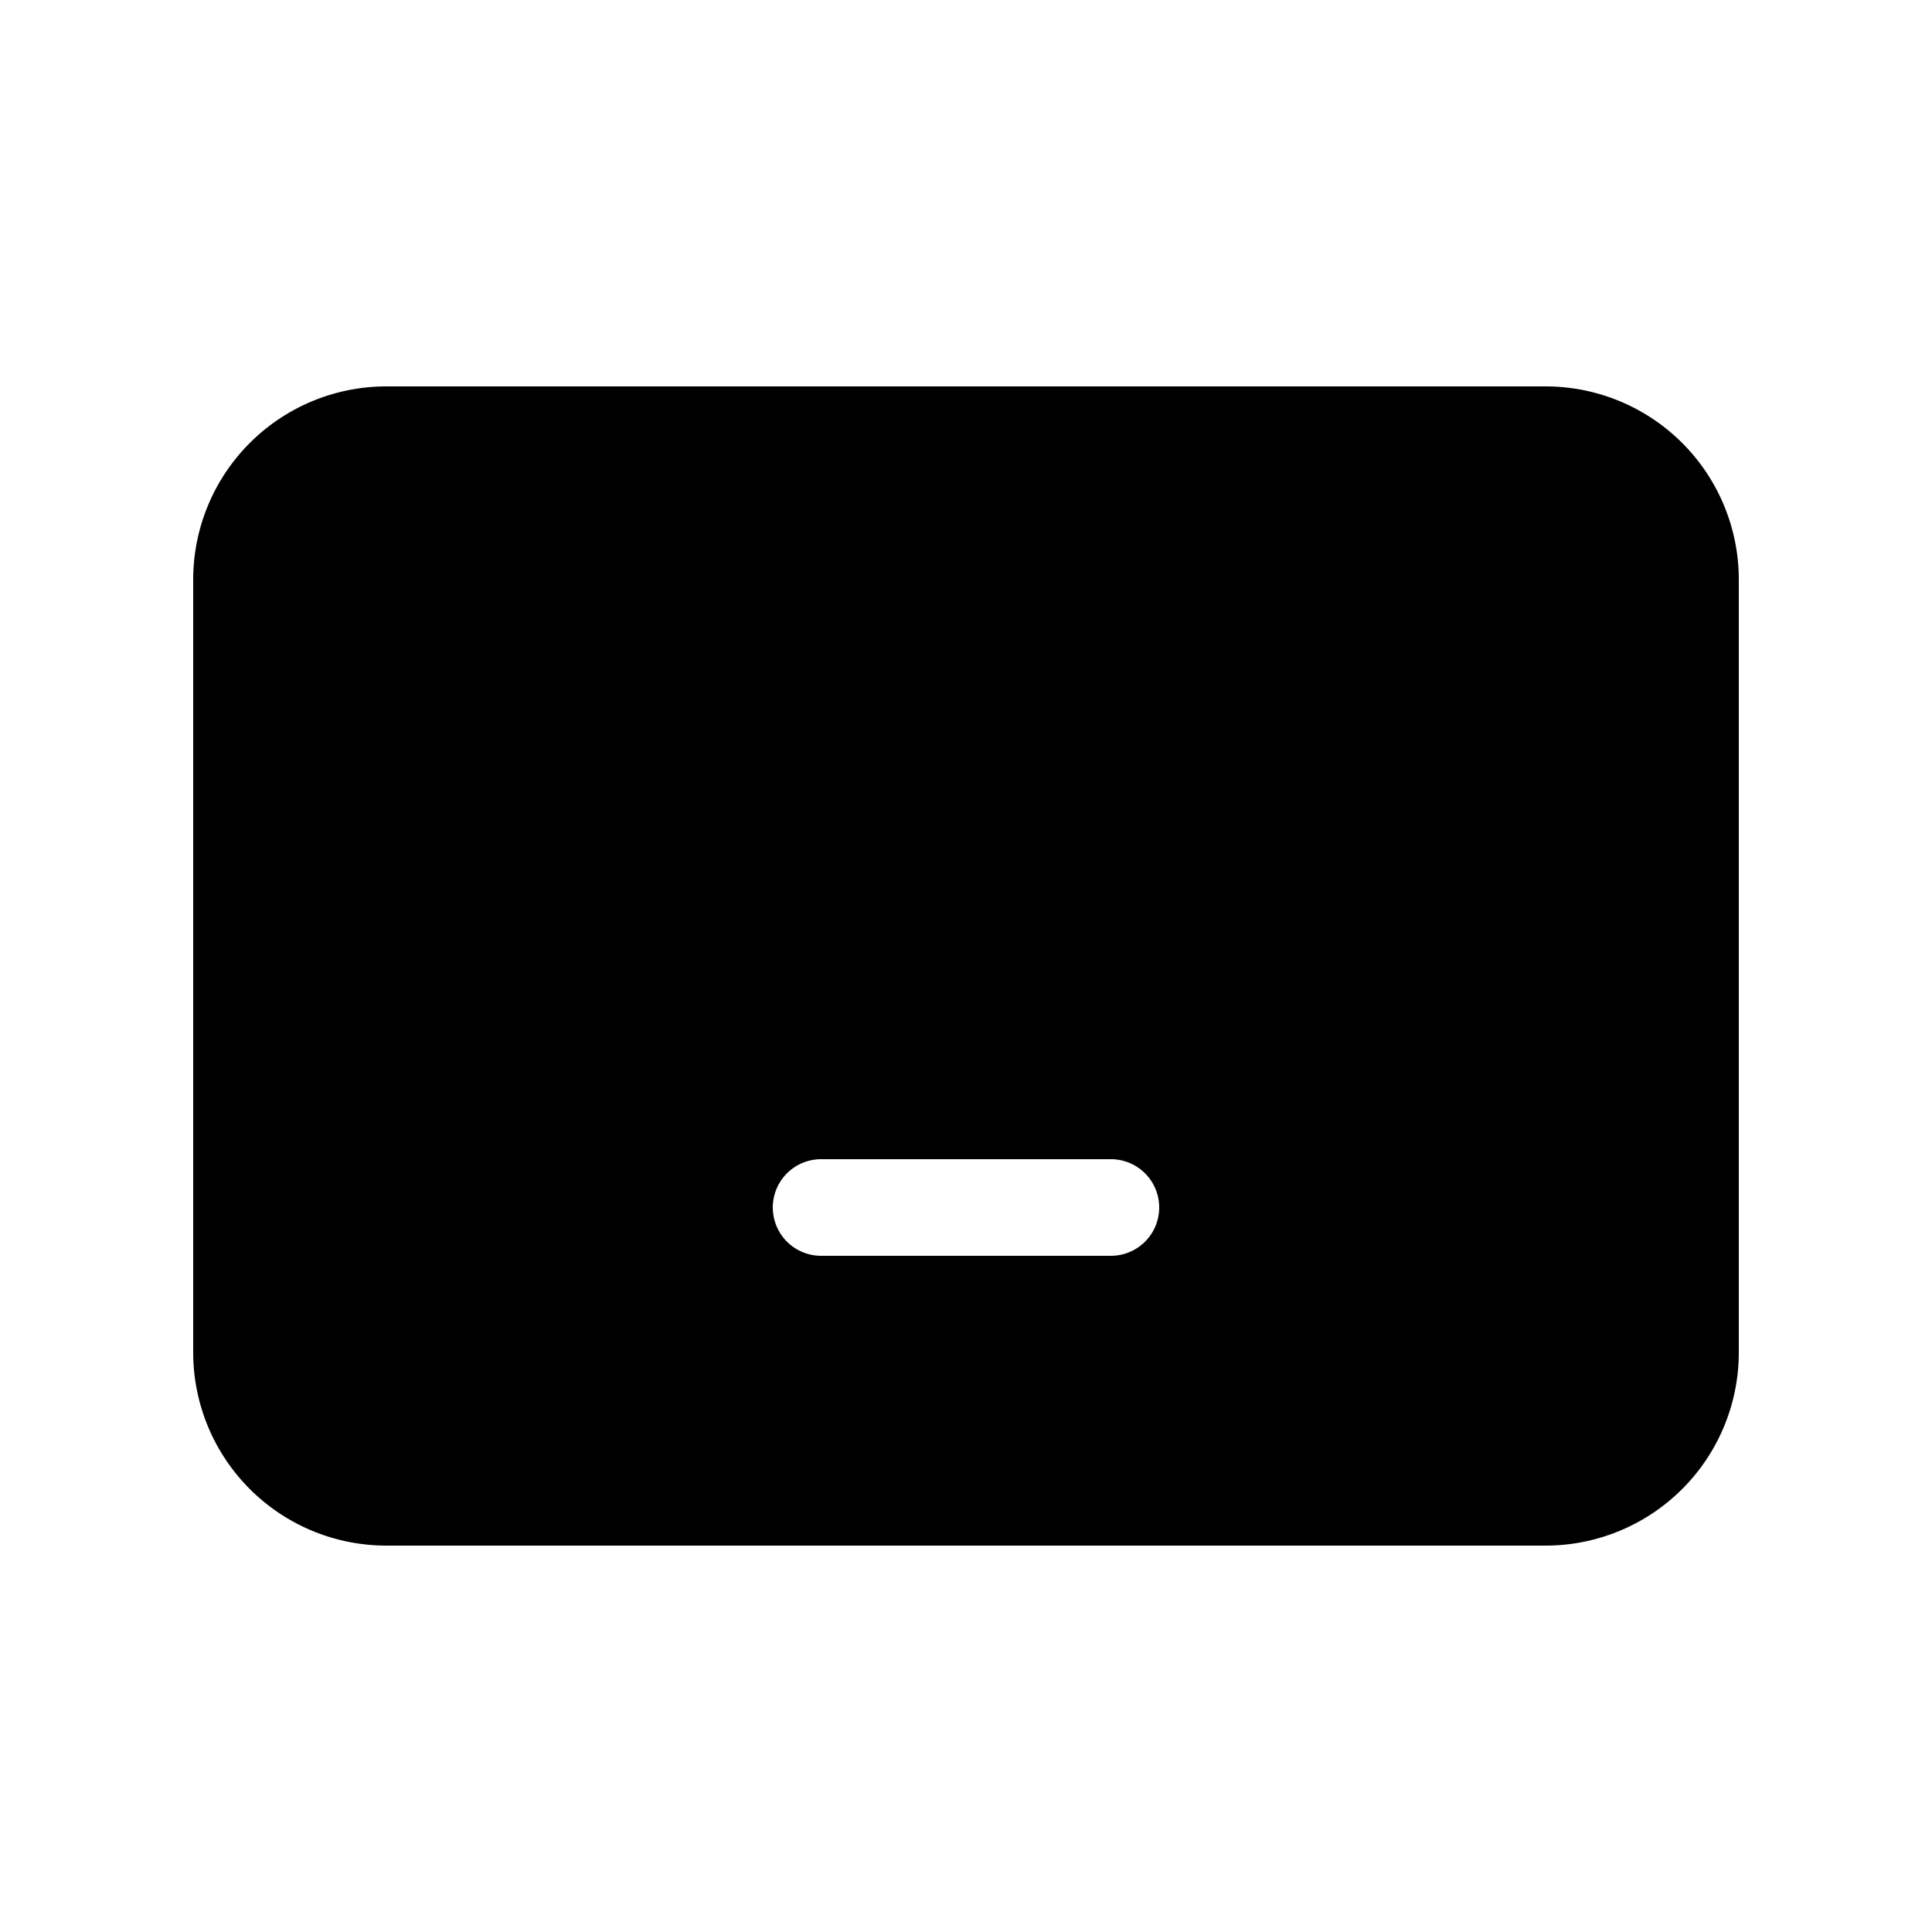 <svg xmlns="http://www.w3.org/2000/svg" width="3em" height="3em" viewBox="0 0 20 20"><path fill="currentColor" d="M2 6a2 2 0 0 1 2-2h12a2 2 0 0 1 2 2v8a2 2 0 0 1-2 2H4a2 2 0 0 1-2-2zm6.5 6a.5.5 0 0 0 0 1h3a.5.5 0 0 0 0-1z"/></svg>